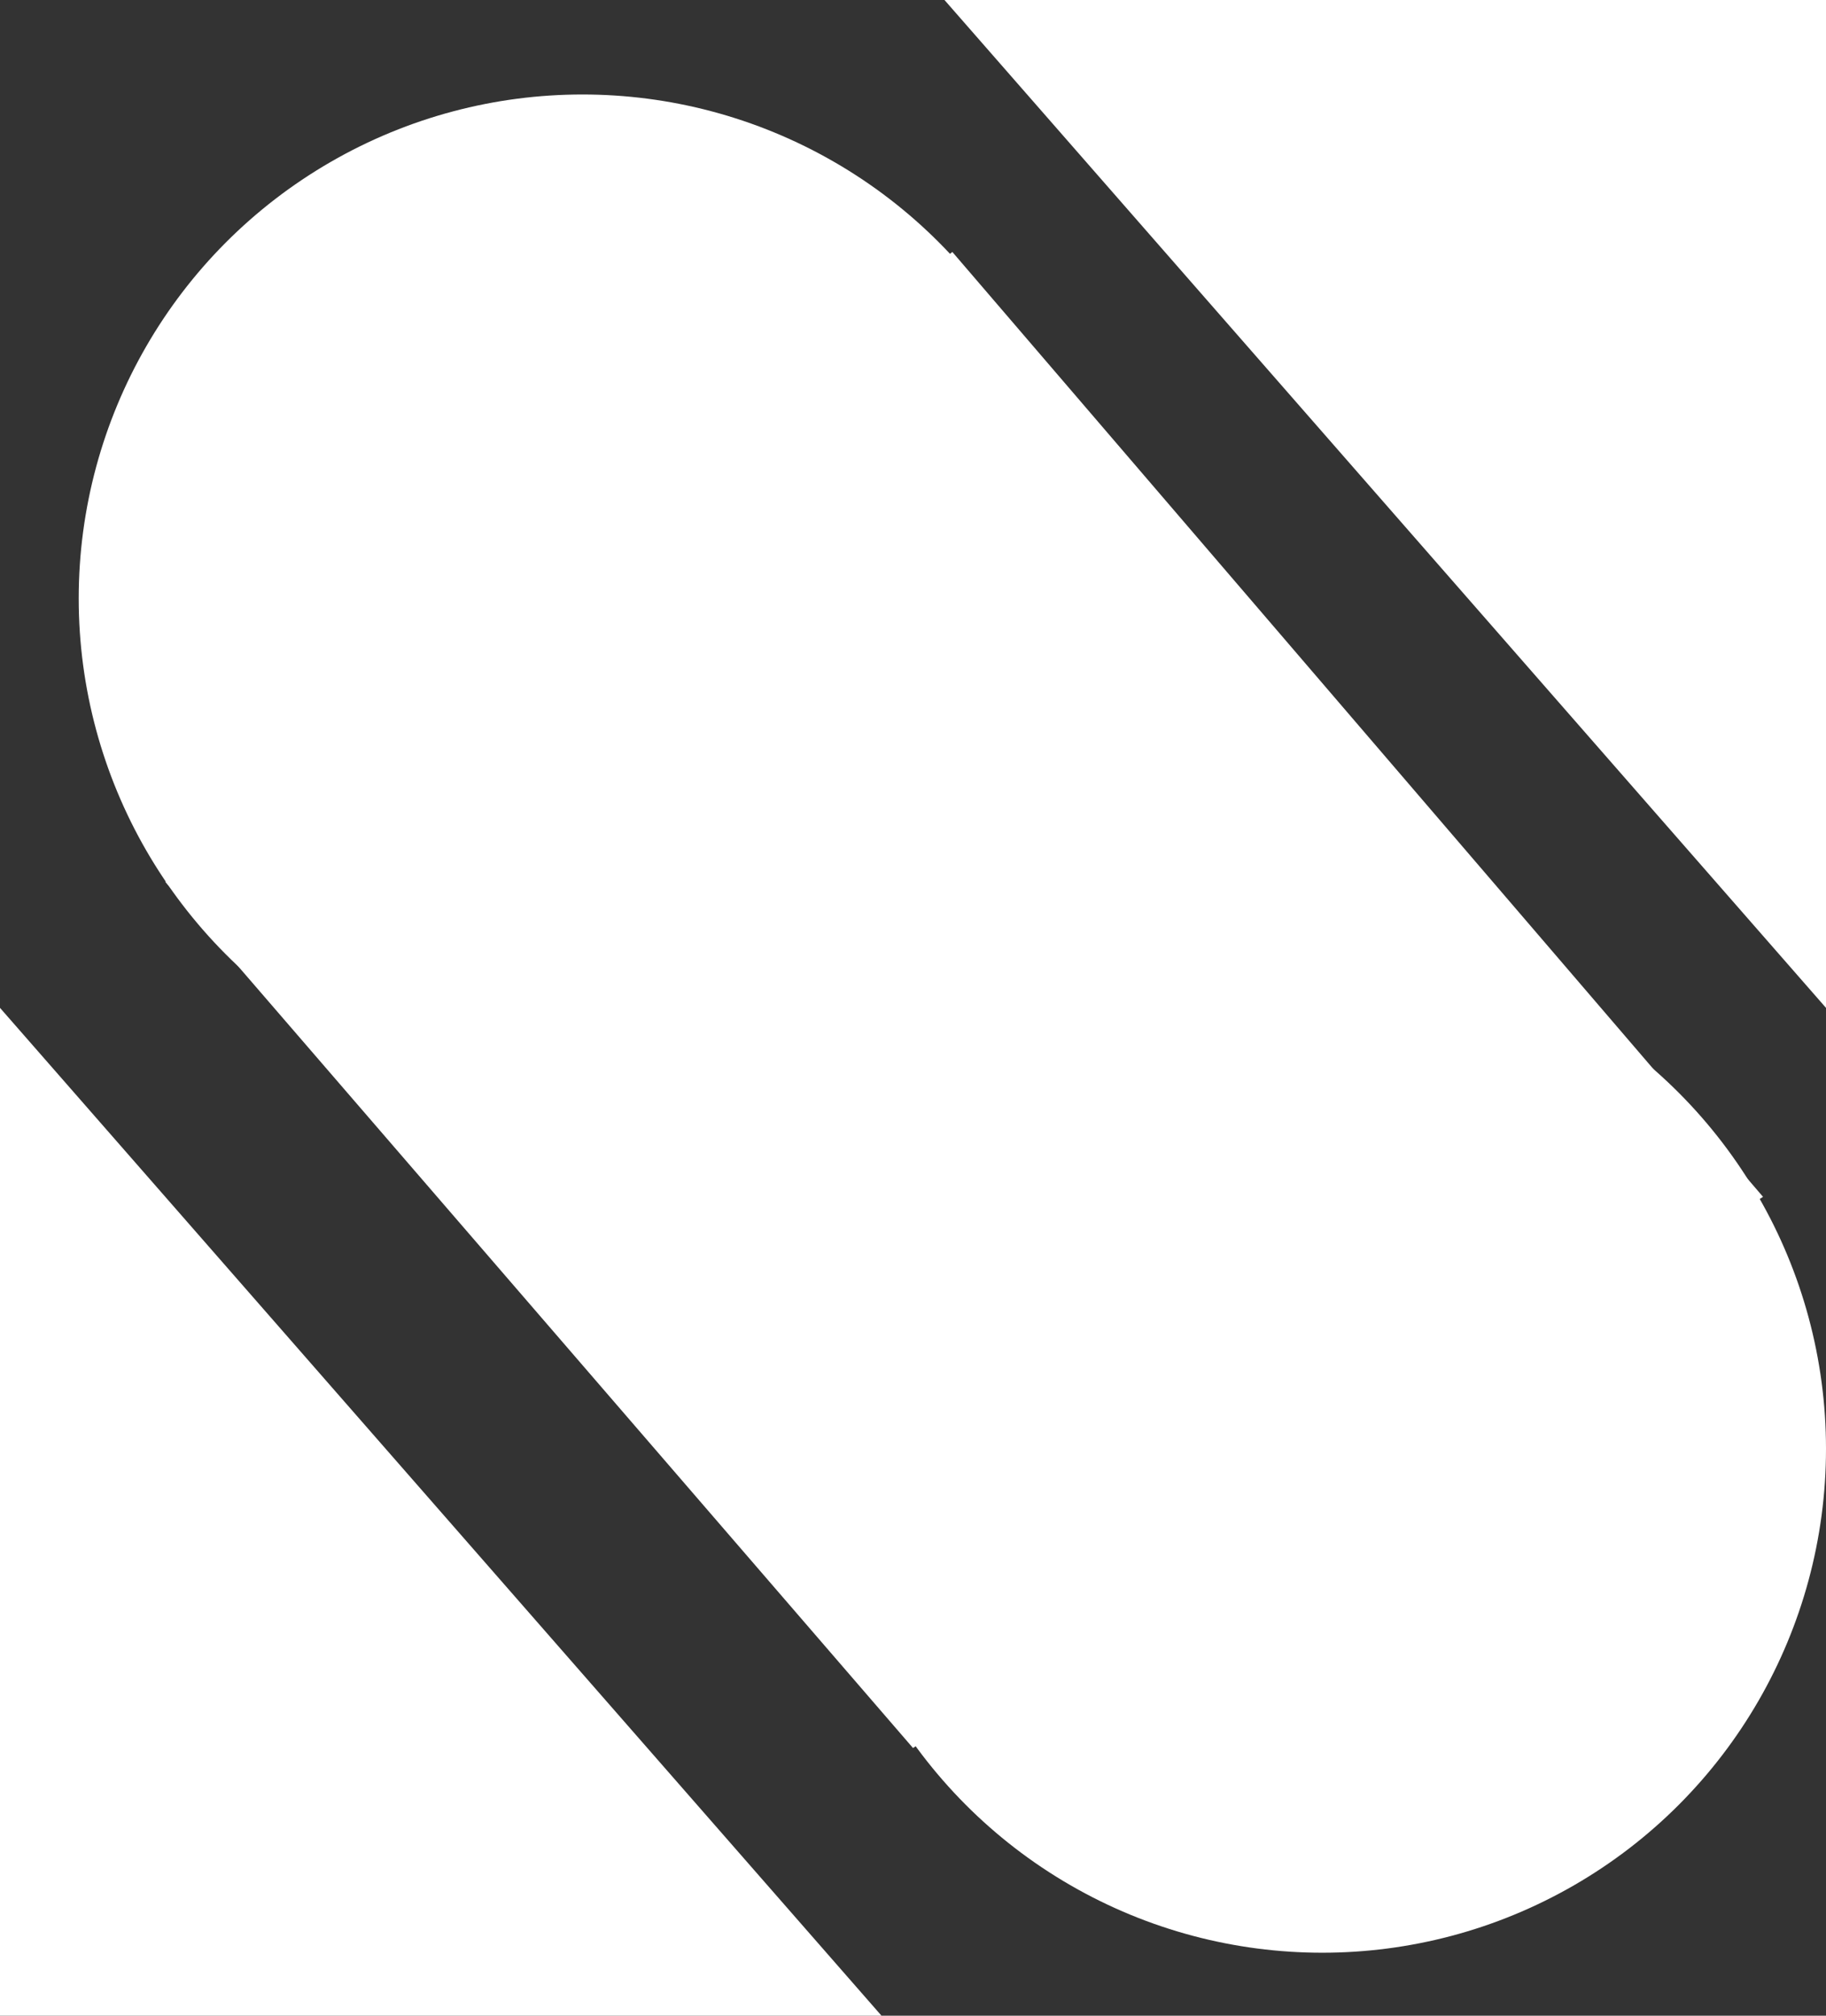 <?xml version="1.0"?>
<!DOCTYPE svg PUBLIC "-//W3C//DTD SVG 1.1//EN" 
    "http://www.w3.org/Graphics/SVG/1.1/DTD/svg11.dtd">
<svg xmlns="http://www.w3.org/2000/svg" version="1.1" 
    width="58" height="64">

<rect width="100%" height="100%" fill="#333333" stroke="none"/>

<!-- 
<path fill="black" d="M 0 0 L 256 0 L 256 64 L 0 64  z"
    fill-opacity=".9"/> -->

<!-- S -->
<path fill="white" d="M 0 32 L 0 64 L 28 64 z" />
<path fill="white" d="M 58 32 L 30 0 L 58 0 z" />
<path fill="white" d="M 30.25 8 L 56 38 L 29 55.5 L 5.25 28 z" />
<circle fill="white" cx="18.5" cy="19" r="16" />
<circle fill="white" cx="42" cy="46" r="16" />

</svg>